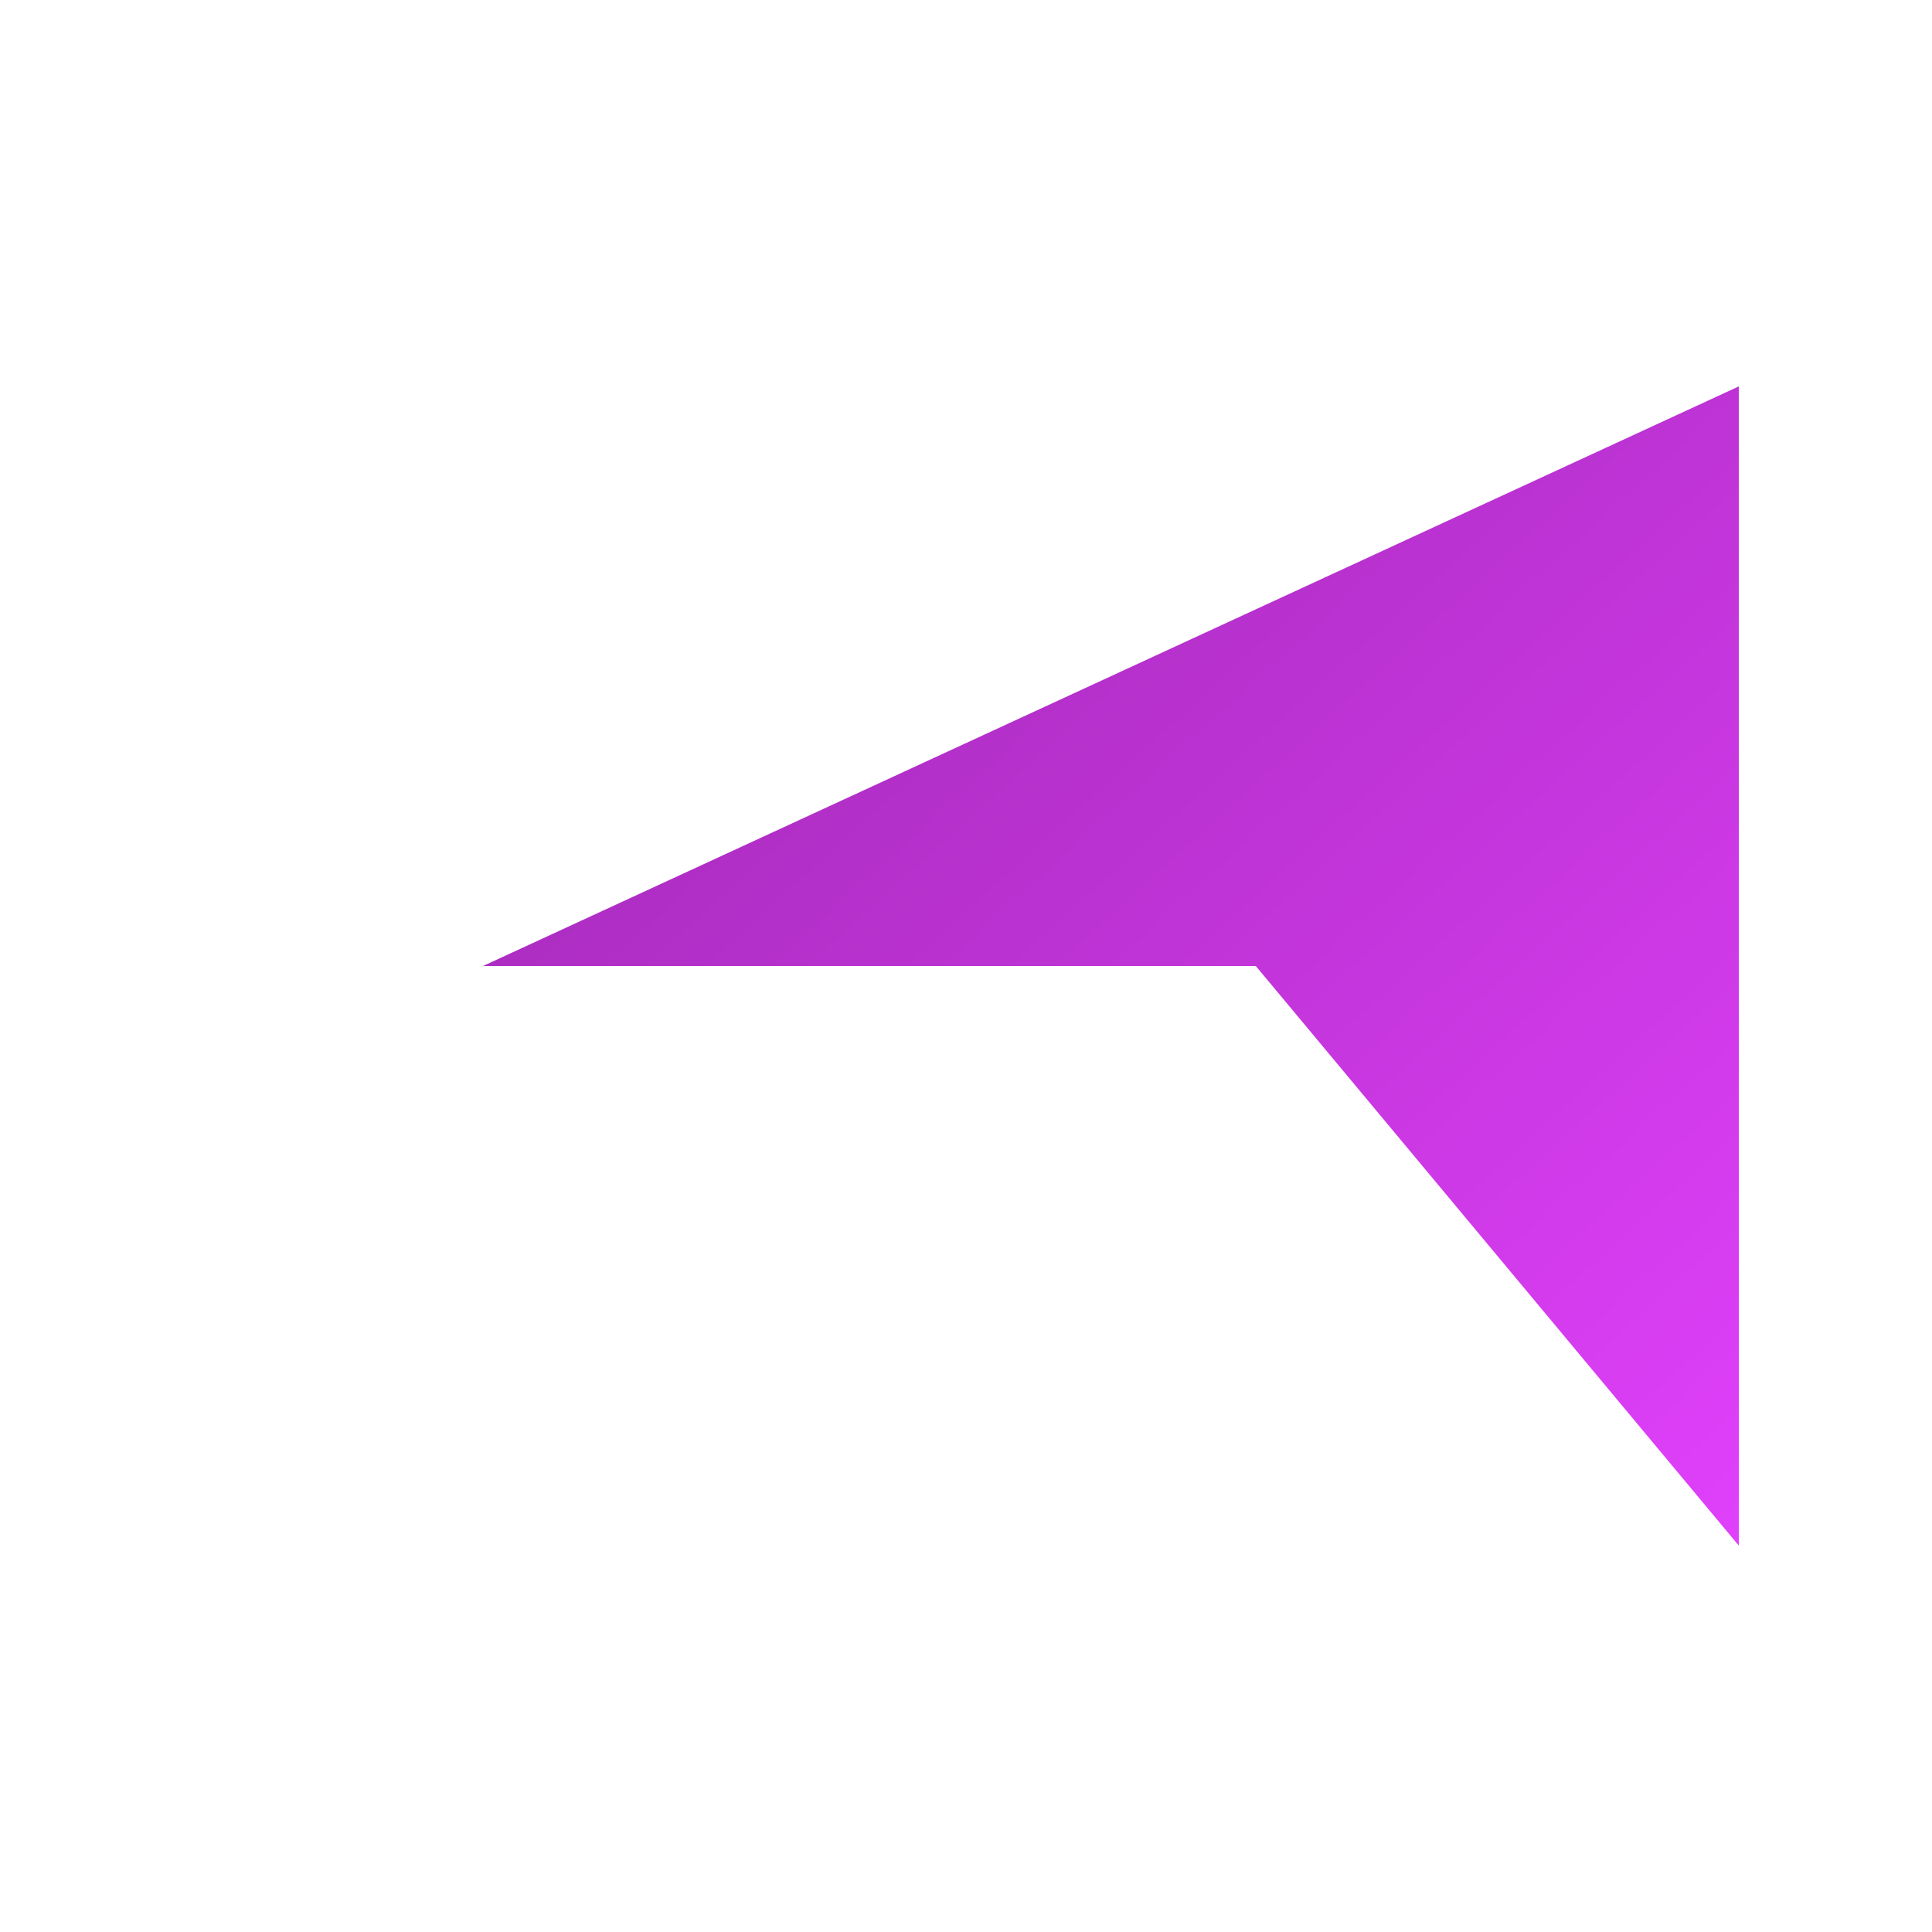 <svg width="200" height="200" xmlns="http://www.w3.org/2000/svg" xmlns:xlink="http://www.w3.org/1999/xlink">
    <!-- Gradient Definitions -->
    <defs>
        <linearGradient id="purpleGradient" x1="0%" y1="0%" x2="100%" y2="100%">
            <stop offset="0%" style="stop-color:#9C27B0;stop-opacity:1" />
            <stop offset="100%" style="stop-color:#E040FB;stop-opacity:1" />
        </linearGradient>
    </defs>
    <!-- Abstract Flash Shape (Facing Right and Even Skinnier) -->
    <polygon points="50,100 180,40 180,160 130,100" fill="url(#purpleGradient)"/>
</svg>
